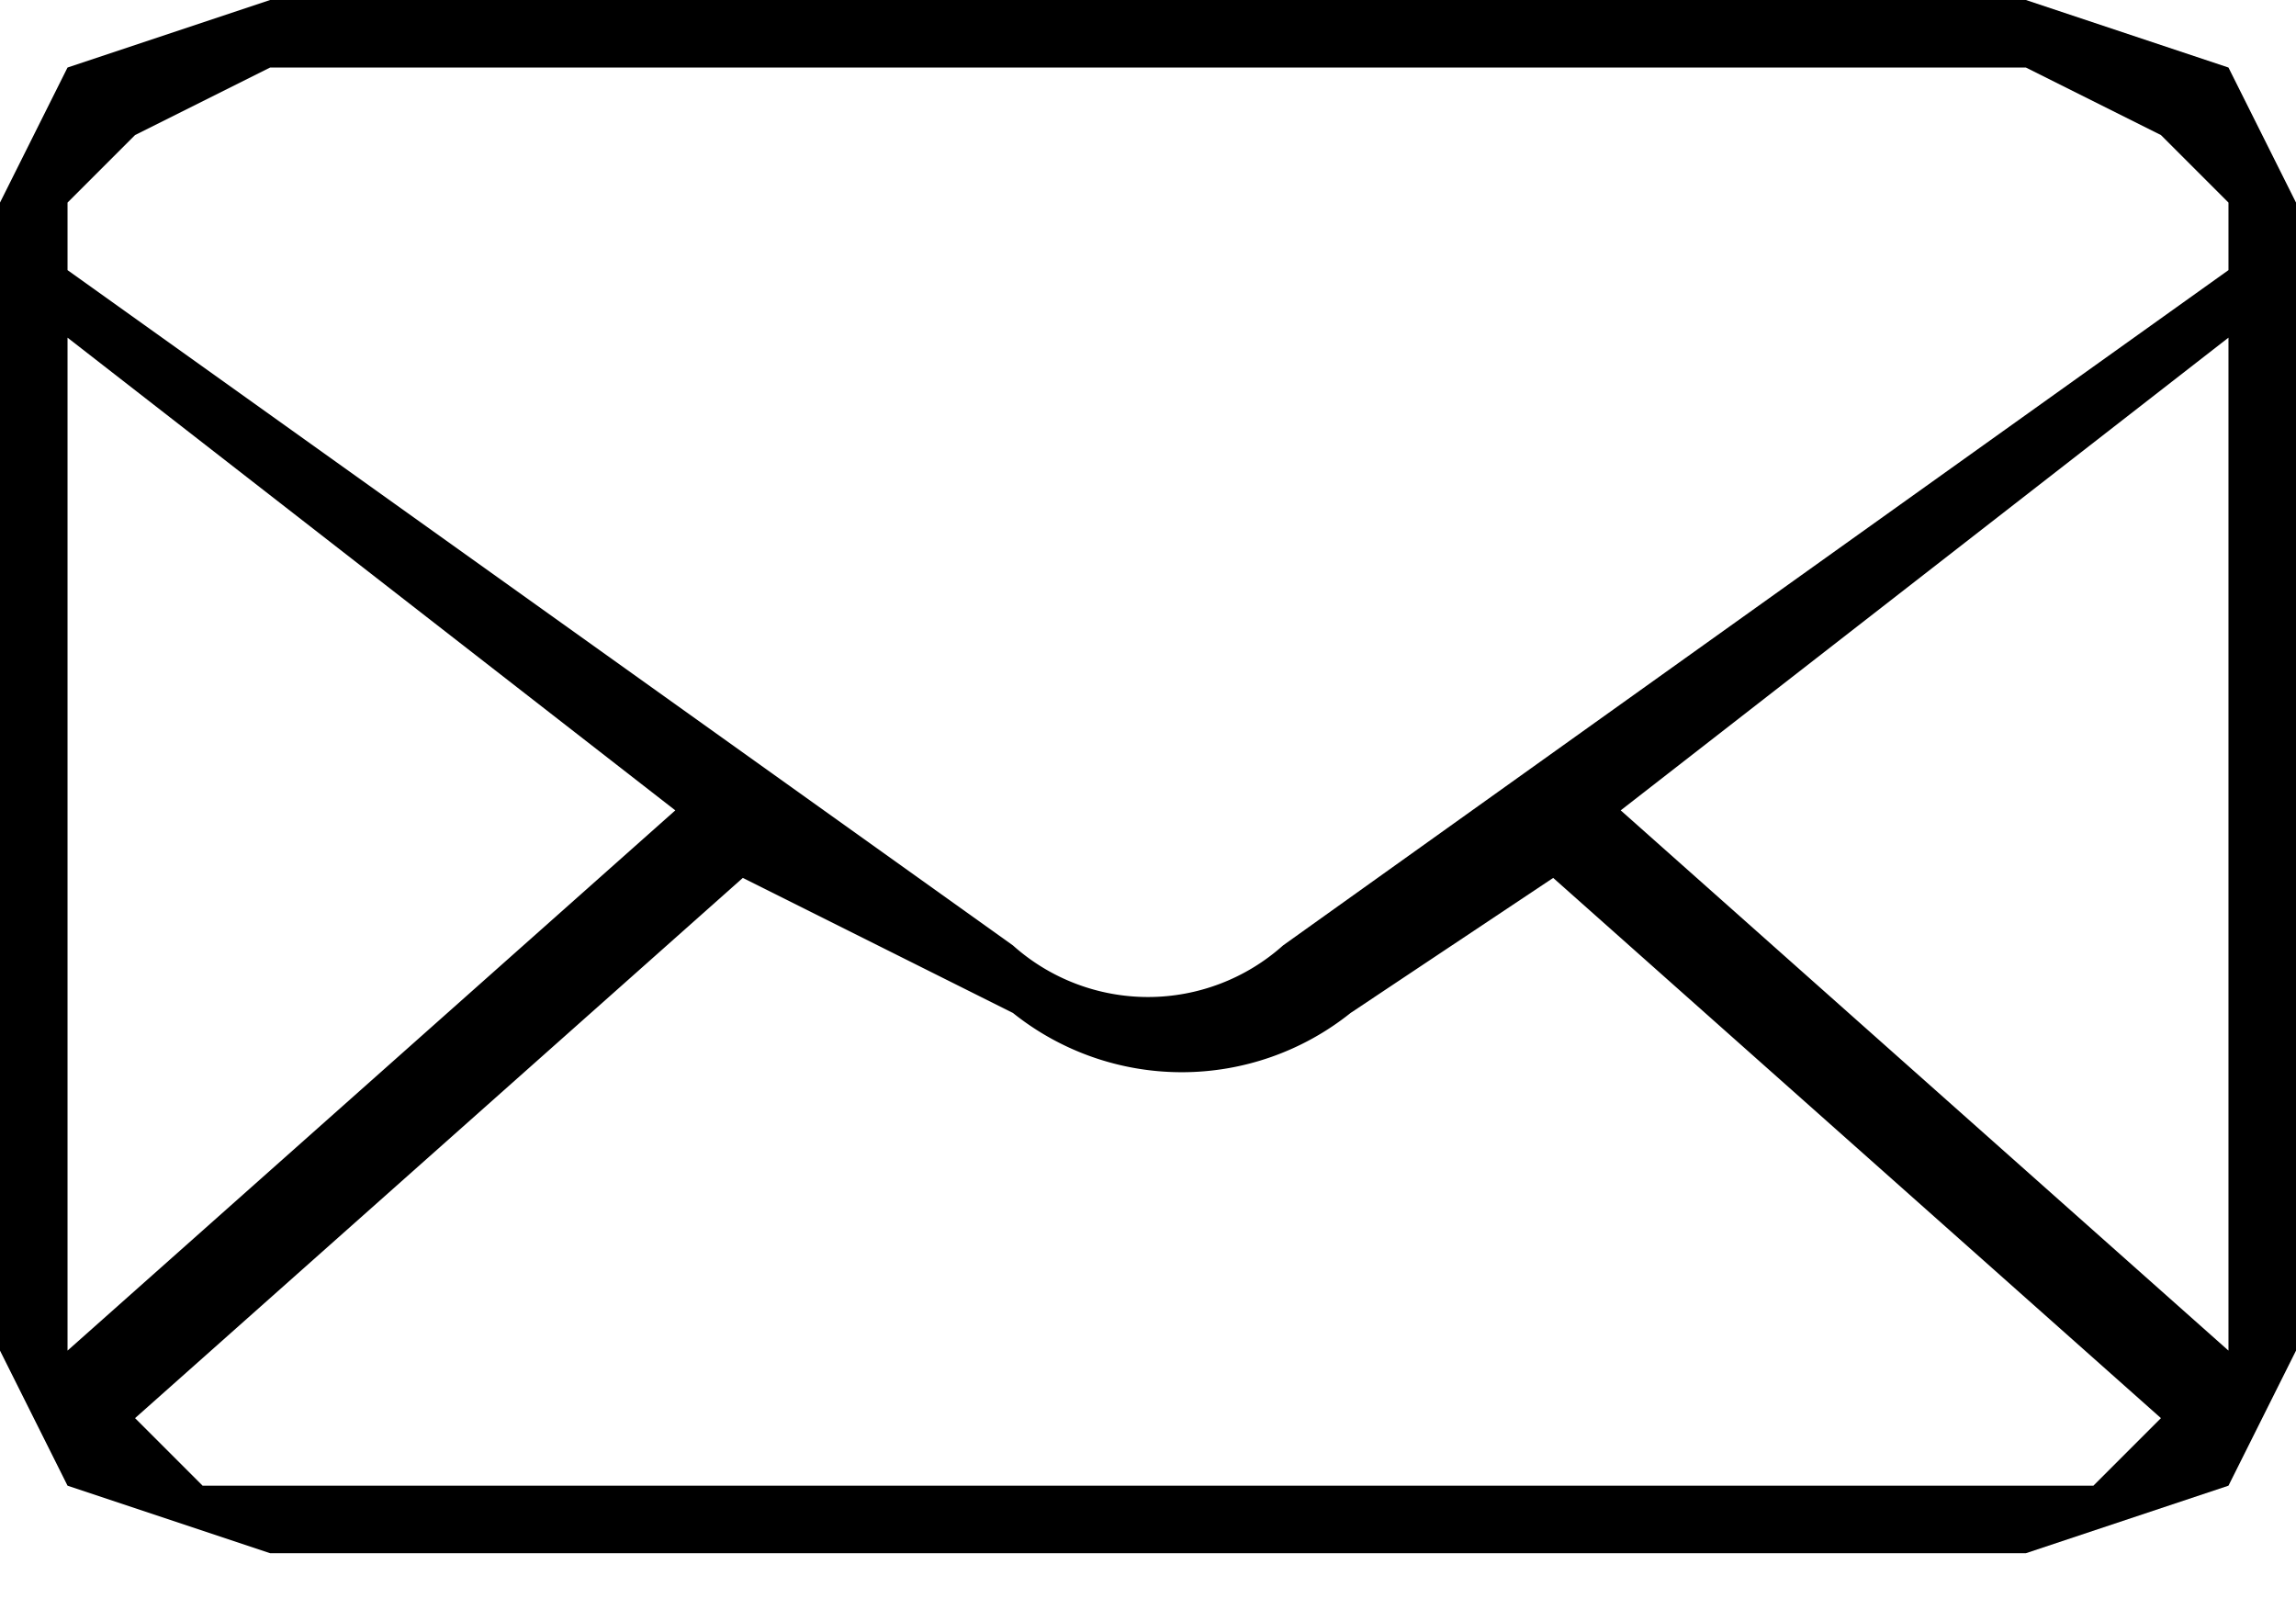 <svg xmlns="http://www.w3.org/2000/svg" fill="none" viewBox="0 0 34 24">
  <path fill="#000" d="M30 0H4L1 1 0 3v17l1 2 3 1h26l3-1 1-2V3l-1-2-3-1Zm-6 12 9-7v15l-9-8ZM4 1h26l2 1 1 1v1L19 14a3 3 0 0 1-4 0L1 4V3l1-1 2-1Zm6 11-9 8V5l9 7Zm20 10H3l-1-1 9-8 4 2a4 4 0 0 0 5 0l3-2 9 8-1 1h-1Z"/>
</svg>

